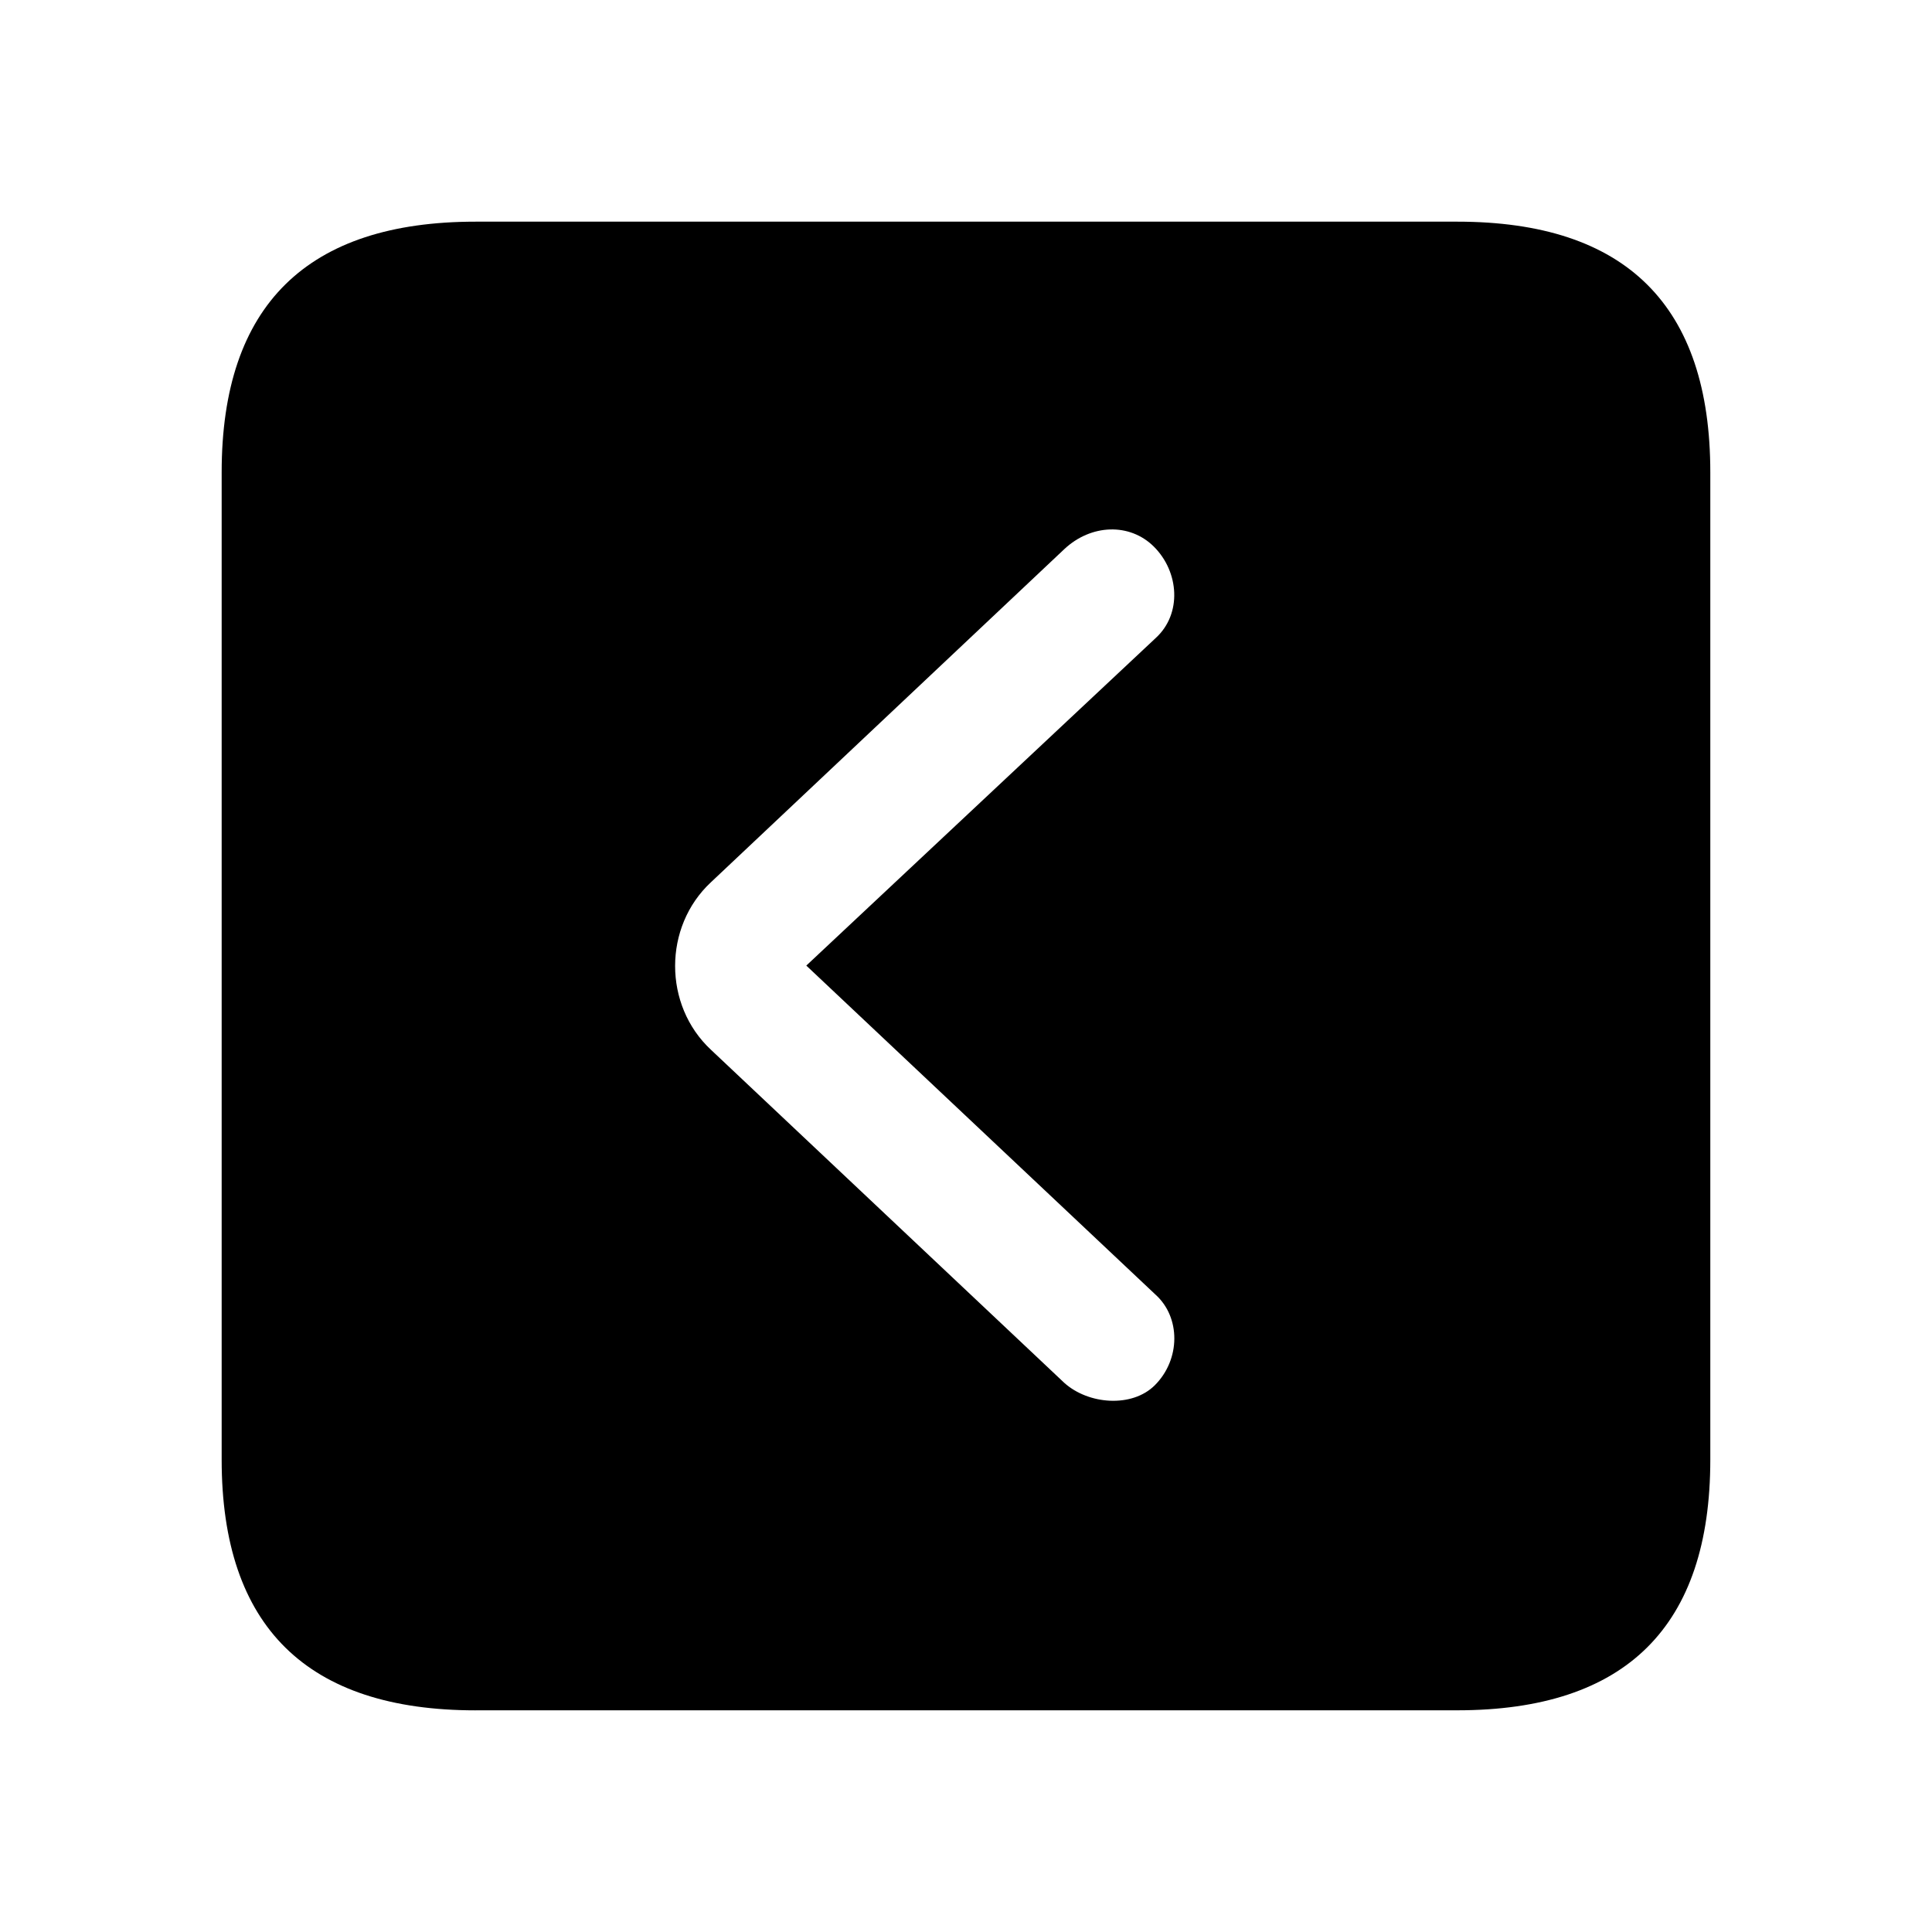 <svg xmlns="http://www.w3.org/2000/svg" width="56" height="56" viewBox="0 0 56 56"><path d="M13.785 49.574h28.453c4.899 0 7.336-2.437 7.336-7.265V13.69c0-4.828-2.437-7.265-7.336-7.265H13.785c-4.875 0-7.36 2.414-7.36 7.265v28.62c0 4.851 2.485 7.265 7.36 7.265Zm19.688-9.422c-.657.657-1.922.563-2.625-.07l-10.243-9.656c-1.382-1.29-1.382-3.563 0-4.852l10.243-9.656c.773-.727 1.898-.773 2.601-.07.727.726.82 1.945.047 2.648l-10.125 9.492 10.125 9.54c.727.656.727 1.874-.023 2.624Z"/></svg>